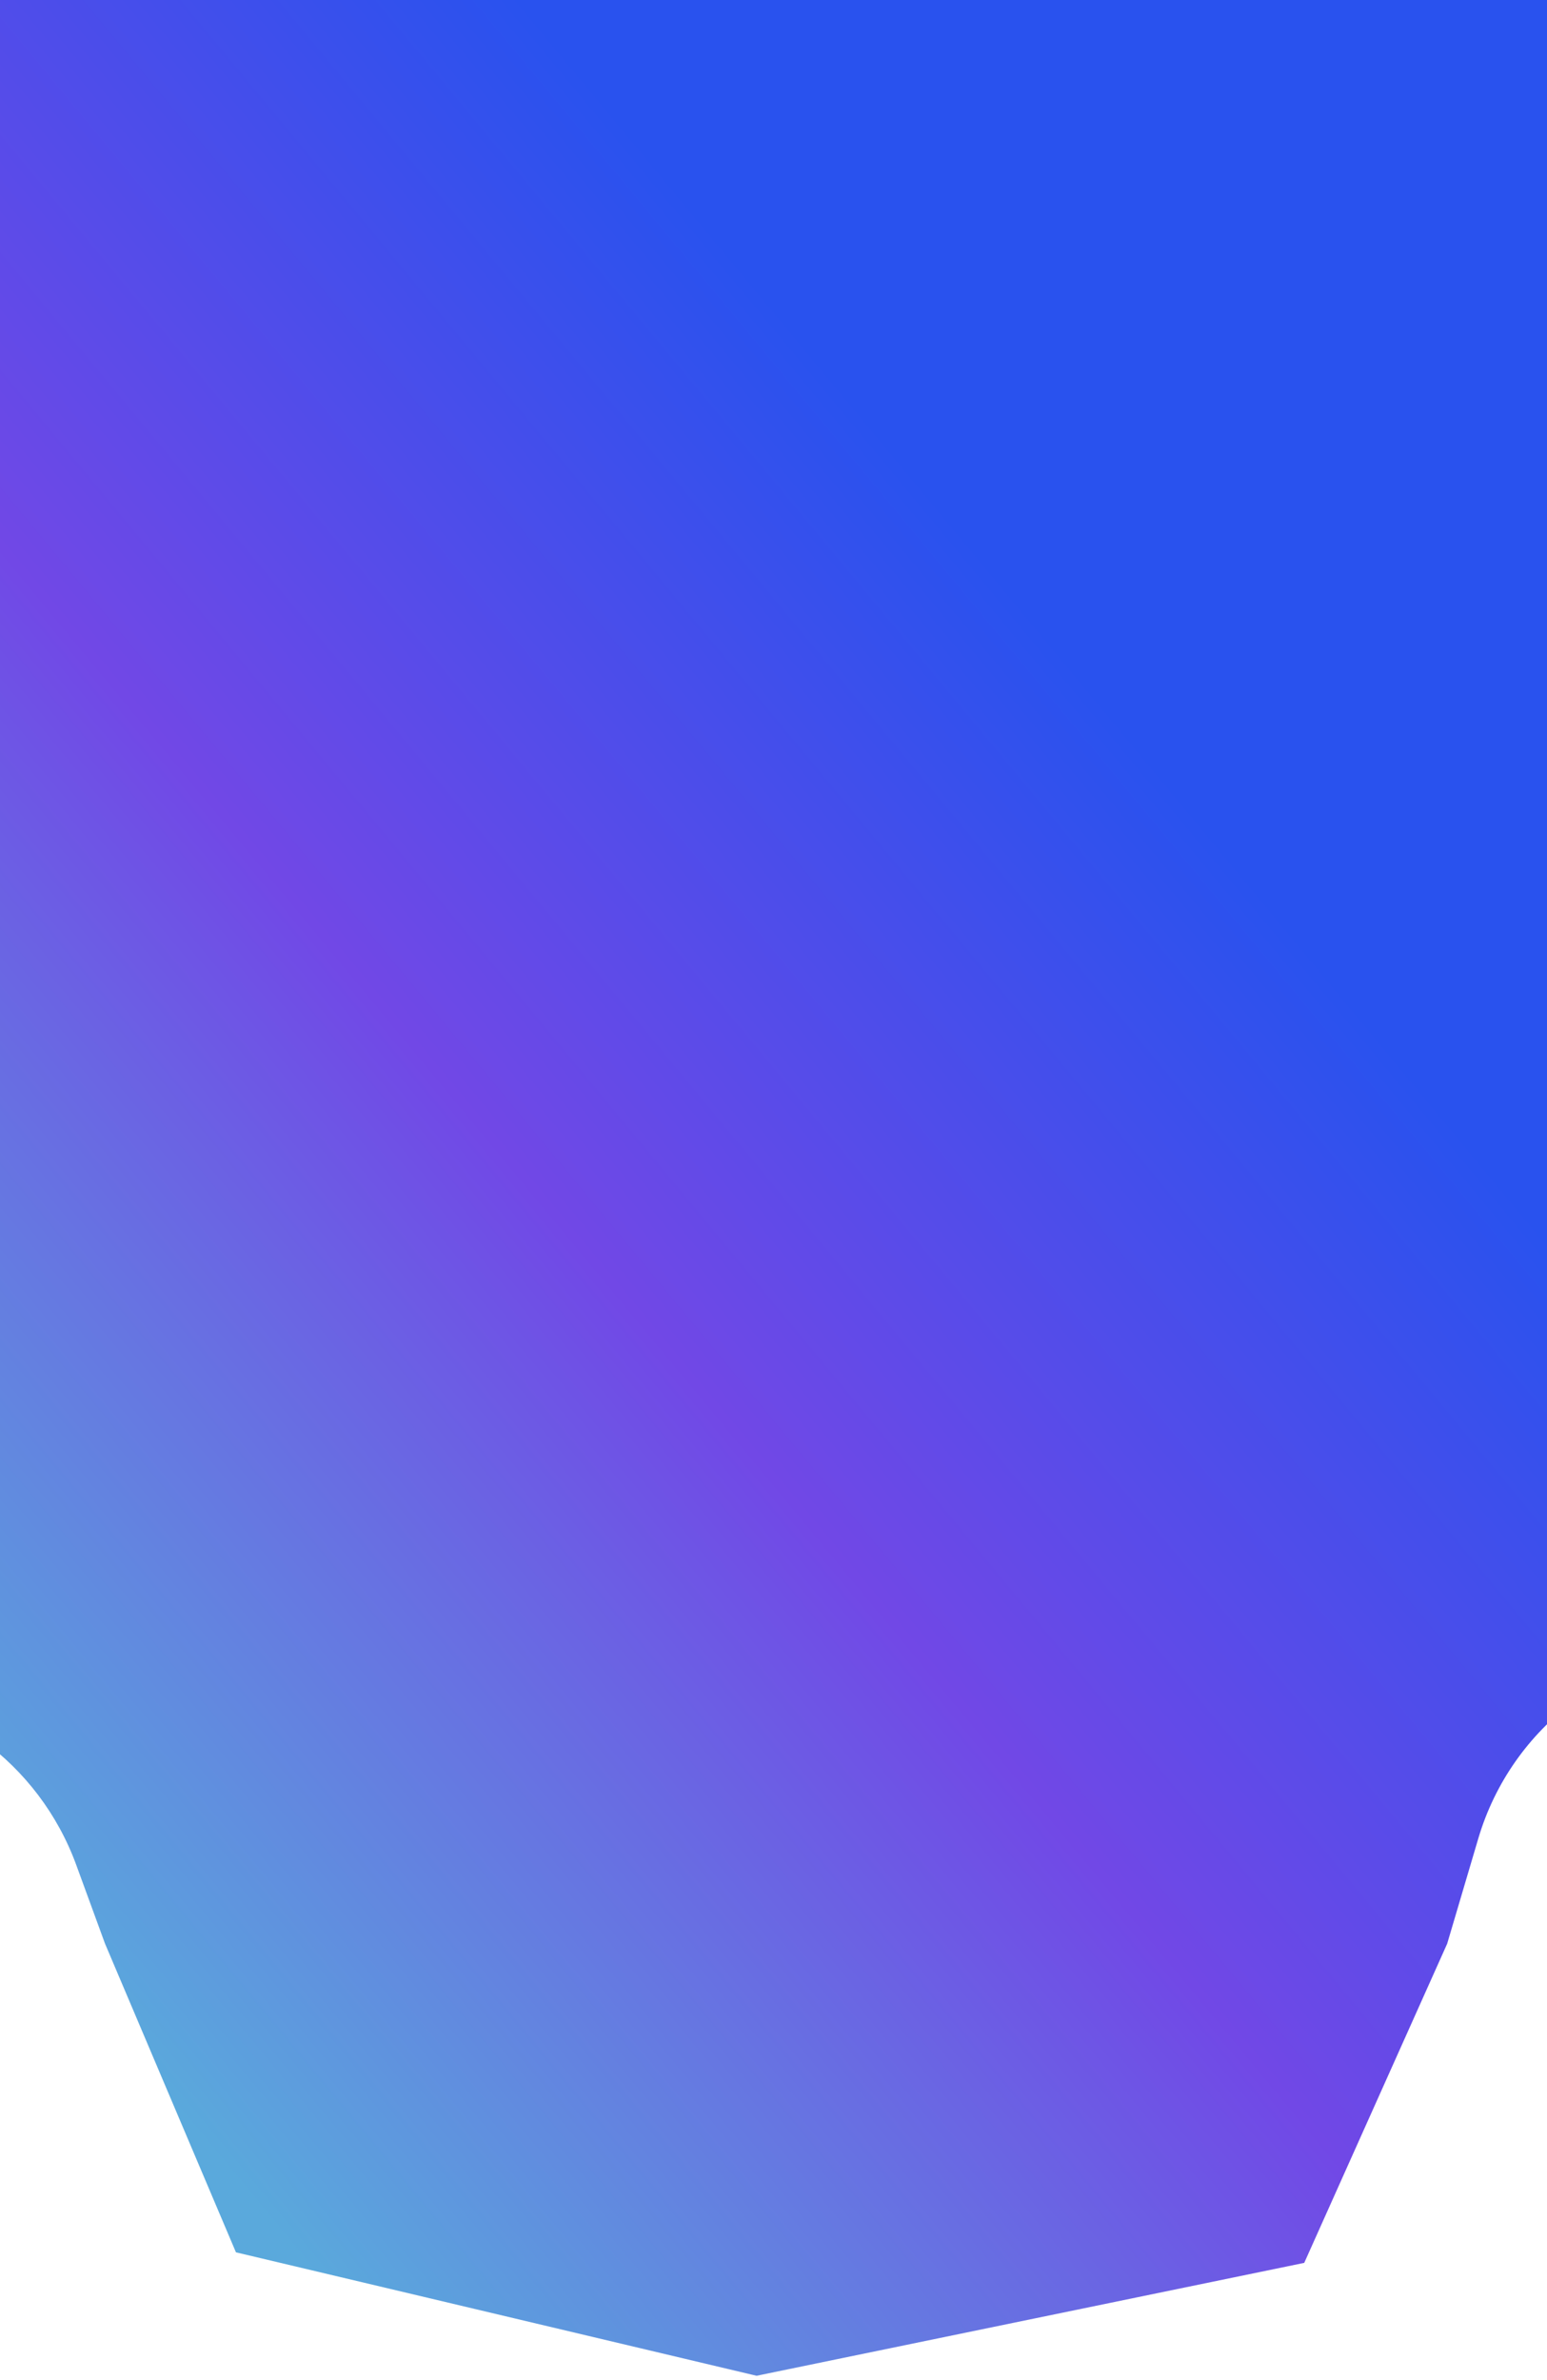 <svg width="320" height="492" viewBox="0 0 320 492" fill="none" xmlns="http://www.w3.org/2000/svg">
<path d="M-76 326.827C-66.033 340.116 -50.509 348.417 -33.913 349.153C-11.527 350.145 8.069 364.498 15.768 385.543L21.728 401.835L48.806 465.638L156.494 491.159L269.784 467.817L299.351 401.835L305.785 380.092C312.675 356.808 334.063 340.832 358.345 340.832C373.365 340.832 386.395 330.461 389.766 315.824L394.901 293.524V-22H-76V326.827Z" fill="url(#paint0_linear)"/>
<defs>
<linearGradient id="paint0_linear" x1="-76.001" y1="300.371" x2="180.501" y2="87.724" gradientUnits="userSpaceOnUse">
<stop stop-color="#5AA9DC"/>
<stop offset="0.535" stop-color="#7148E6"/>
<stop offset="1" stop-color="#2952EE"/>
</linearGradient>
</defs>
</svg>
